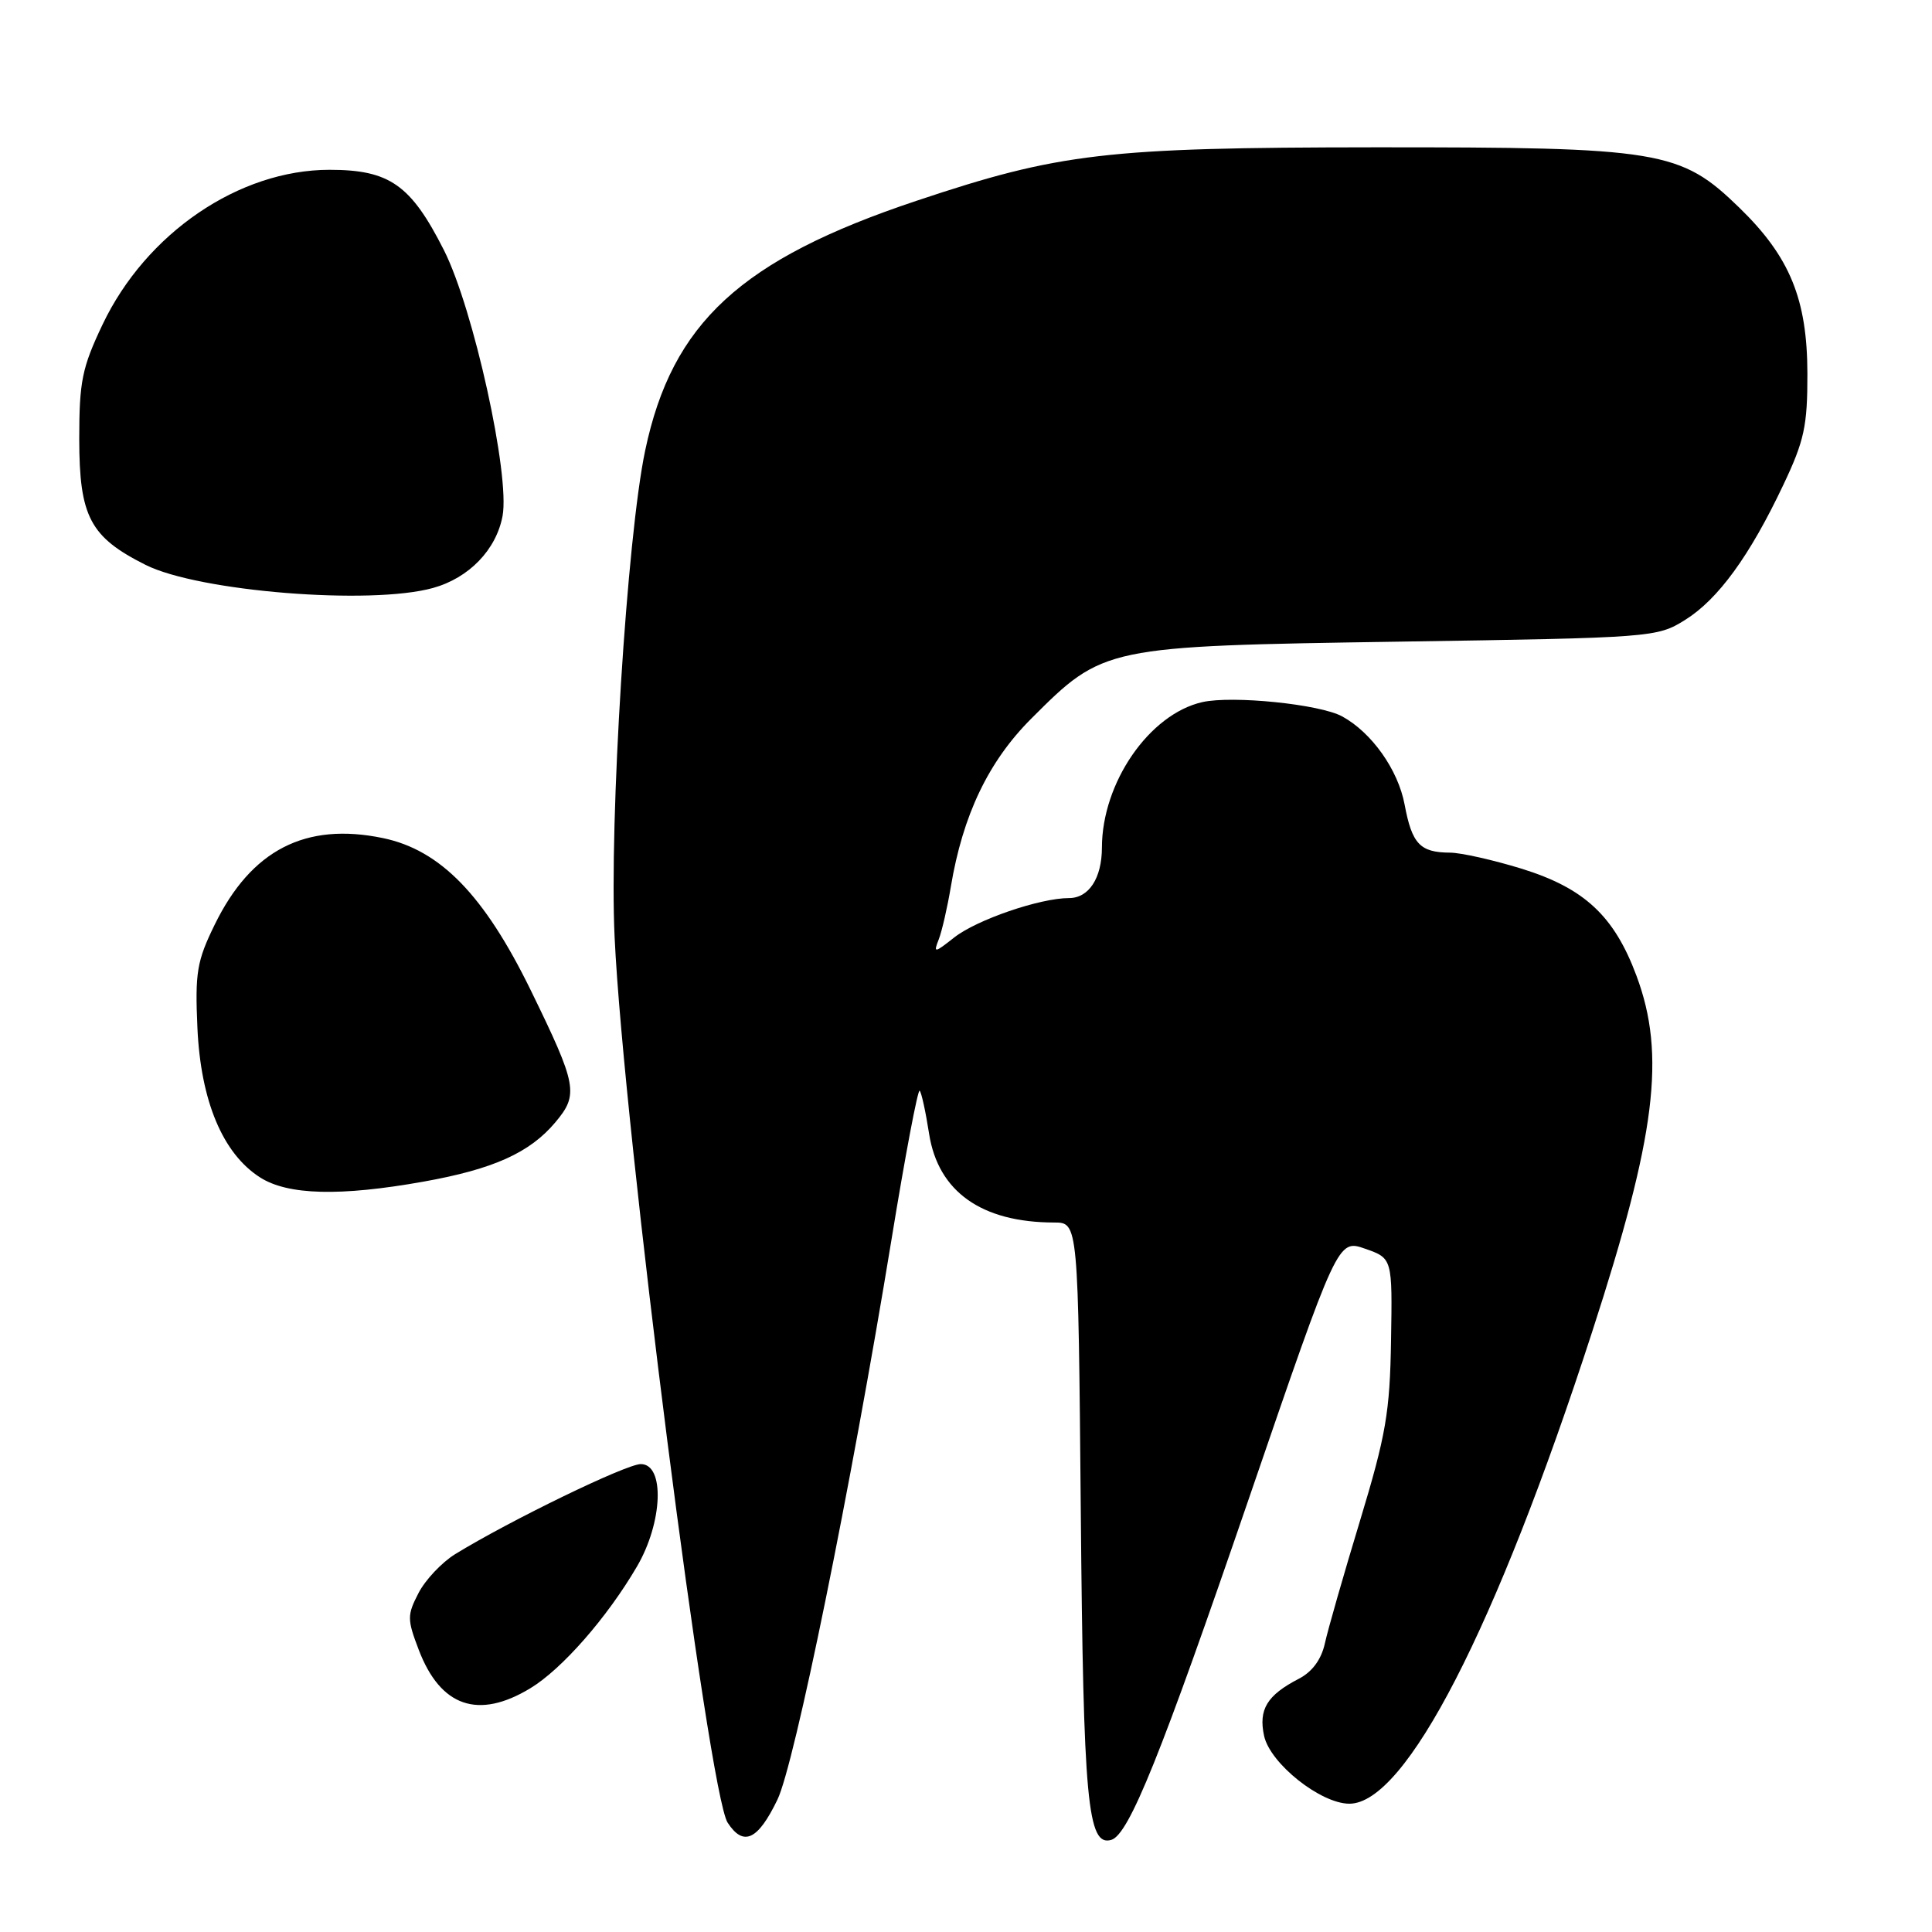 <?xml version="1.0" encoding="UTF-8" standalone="no"?>
<!DOCTYPE svg PUBLIC "-//W3C//DTD SVG 1.1//EN" "http://www.w3.org/Graphics/SVG/1.1/DTD/svg11.dtd" >
<svg xmlns="http://www.w3.org/2000/svg" xmlns:xlink="http://www.w3.org/1999/xlink" version="1.1" viewBox="0 0 256 256">
 <g >
 <path fill="currentColor"
d=" M 103.01 238.47 C 105.28 233.79 112.72 197.26 118.12 164.30 C 119.93 153.18 121.62 144.29 121.86 144.52 C 122.10 144.76 122.66 147.33 123.11 150.23 C 124.31 157.90 130.06 161.98 139.69 161.99 C 142.87 162.00 142.87 162.00 143.21 200.25 C 143.55 238.78 144.10 244.73 147.26 243.79 C 149.59 243.09 153.83 232.57 165.55 198.37 C 177.27 164.20 177.27 164.20 180.88 165.46 C 184.50 166.73 184.50 166.73 184.32 177.61 C 184.17 187.13 183.65 190.14 180.21 201.50 C 178.04 208.65 175.94 215.97 175.55 217.77 C 175.08 219.89 173.88 221.53 172.09 222.45 C 167.88 224.63 166.74 226.52 167.50 230.02 C 168.31 233.69 175.00 239.00 178.80 239.00 C 186.27 239.00 198.21 215.79 210.96 176.50 C 219.43 150.42 220.75 139.77 216.84 129.29 C 213.88 121.35 209.93 117.68 201.60 115.10 C 197.85 113.95 193.60 112.99 192.14 112.98 C 188.16 112.96 187.10 111.84 186.12 106.62 C 185.26 102.00 181.75 97.05 177.83 94.92 C 174.87 93.31 163.33 92.14 159.33 93.03 C 152.30 94.61 146.02 103.70 146.01 112.32 C 146.00 116.36 144.28 119.00 141.65 119.00 C 137.80 119.00 129.43 121.87 126.44 124.22 C 123.80 126.30 123.66 126.32 124.39 124.47 C 124.81 123.39 125.53 120.25 125.99 117.50 C 127.58 107.99 130.97 100.90 136.64 95.23 C 146.23 85.64 146.32 85.62 185.50 85.02 C 218.97 84.51 219.56 84.46 223.26 82.16 C 227.65 79.43 231.84 73.68 236.31 64.23 C 239.08 58.39 239.50 56.44 239.49 49.50 C 239.47 39.64 237.17 34.03 230.48 27.53 C 222.65 19.92 220.06 19.50 182.00 19.52 C 146.54 19.55 140.38 20.27 121.40 26.62 C 98.17 34.38 89.05 42.78 85.49 59.69 C 83.08 71.08 80.71 108.85 81.44 124.20 C 82.63 149.56 93.88 237.64 96.42 241.52 C 98.51 244.72 100.42 243.84 103.01 238.47 Z  M 70.26 223.71 C 74.45 221.18 80.43 214.36 84.39 207.59 C 87.82 201.75 88.12 194.00 84.91 194.00 C 82.97 194.00 67.54 201.49 60.30 205.94 C 58.54 207.03 56.36 209.34 55.46 211.08 C 53.94 214.02 53.94 214.56 55.49 218.62 C 58.37 226.16 63.37 227.88 70.26 223.71 Z  M 56.13 156.57 C 65.37 154.92 70.19 152.75 73.58 148.72 C 76.70 145.01 76.49 143.84 70.32 131.20 C 64.17 118.62 58.35 112.63 50.74 111.05 C 40.48 108.92 33.29 112.62 28.45 122.52 C 26.09 127.34 25.83 128.86 26.16 136.22 C 26.60 145.89 29.51 152.84 34.44 156.00 C 38.12 158.37 45.05 158.55 56.13 156.57 Z  M 57.37 77.91 C 62.14 76.59 65.75 72.85 66.59 68.38 C 67.60 62.97 62.74 40.91 58.83 33.16 C 54.44 24.48 51.62 22.50 43.66 22.50 C 31.66 22.50 19.35 30.90 13.59 43.00 C 10.87 48.72 10.50 50.54 10.50 58.18 C 10.51 68.46 11.93 71.16 19.29 74.85 C 26.33 78.38 49.09 80.21 57.37 77.91 Z "/>
</g>
</svg>
